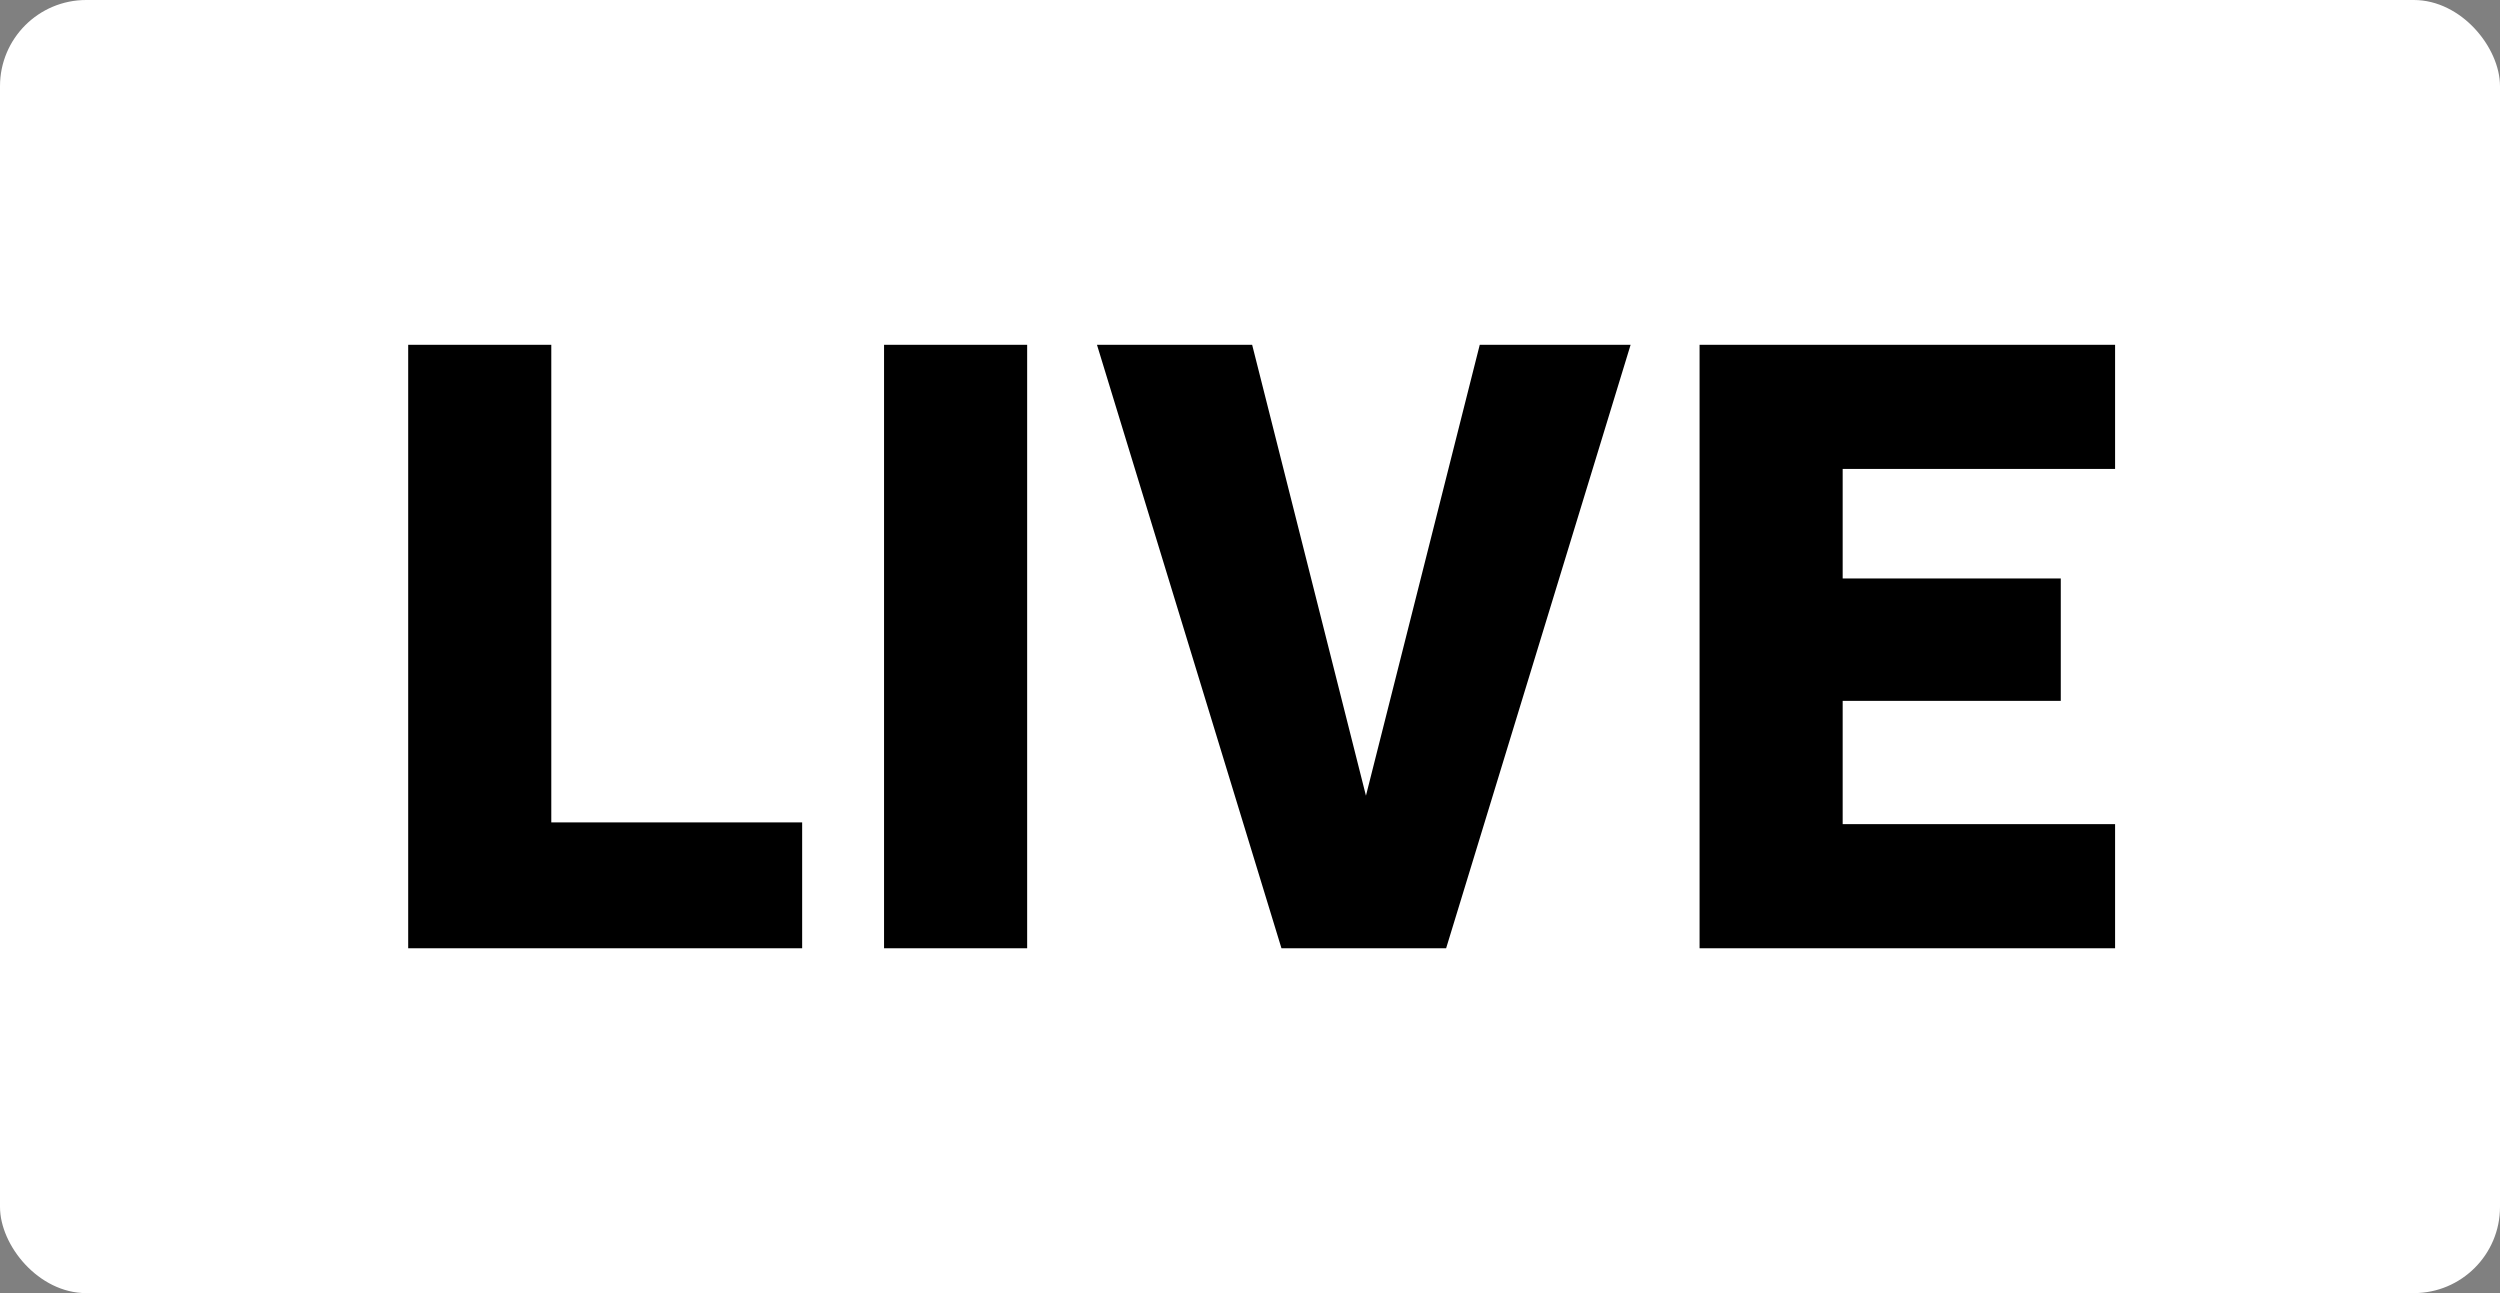 <svg width="29px" height="15px" viewBox="0 0 29 15" version="1.1">
  <rect x="0" y="0" width="29" height="15" fill="#808080" stroke="none"/>
  <rect fill="#FFFFFF" x="0" y="0" width="29" height="15" rx="1"></rect>
  <path d="M4.735,11 L4.735,4 L6.395,4 L6.395,9.54 L9.305,9.54 L9.305,11 L4.735,11 Z M10.255,11 L10.255,4 L11.915,4 L11.915,11 L10.255,11 Z M14.865,11 L12.725,4 L14.525,4 L15.845,9.23 L17.165,4 L18.915,4 L16.775,11 L14.865,11 Z M19.715,11 L19.715,4 L24.535,4 L24.535,5.44 L21.375,5.44 L21.375,6.71 L23.905,6.71 L23.905,8.13 L21.375,8.13 L21.375,9.56 L24.535,9.56 L24.535,11 L19.715,11 Z" fill="currentColor"></path>
</svg>

